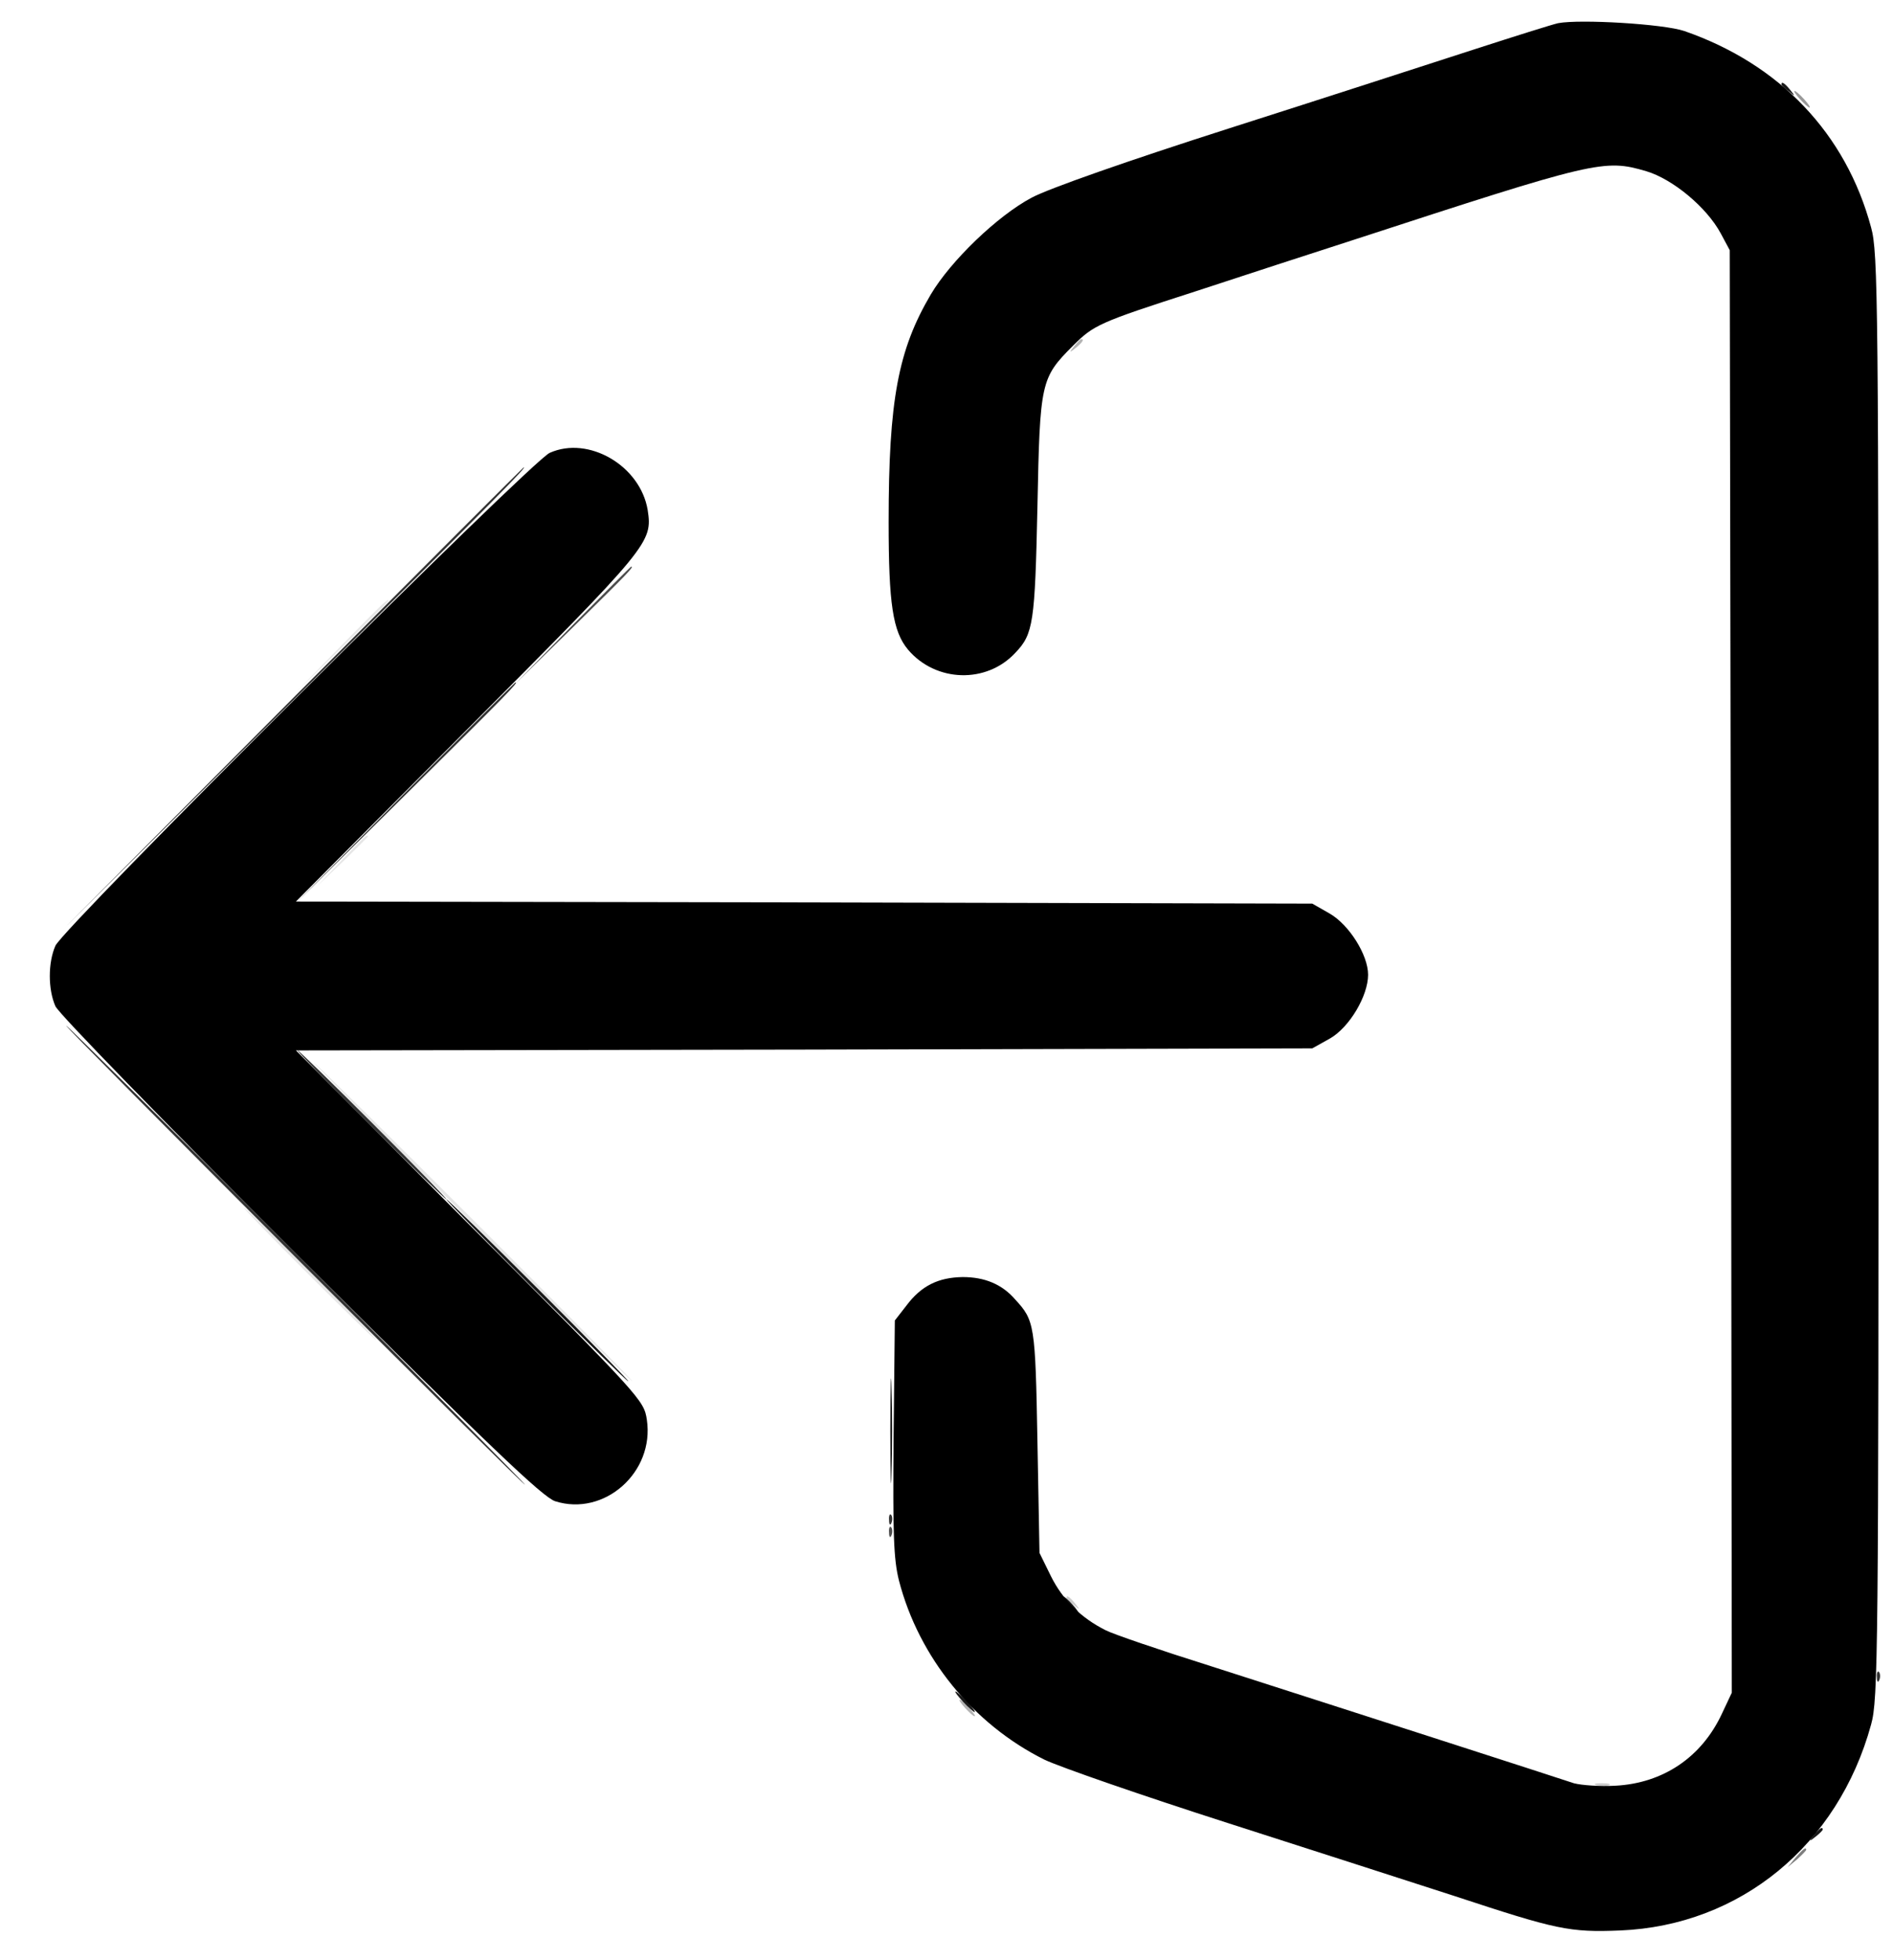 <svg xmlns="http://www.w3.org/2000/svg" version="1.0" viewBox="0 0 458 474"><path fill-opacity=".2" d="M258 386.4c0 .2.8 1 1.8 1.7 1.5 1.3 1.6 1.2.3-.4s-2.1-2.1-2.1-1.3m128.3 45.3c.9.2 2.3.2 3 0 .6-.3-.1-.5-1.8-.5-1.6 0-2.2.2-1.2.5"/><path fill-opacity=".3" d="M259.9 83.7c-1.3 1.6-1.2 1.7.4.4s2.1-2.1 1.3-2.1c-.2 0-1 .8-1.7 1.7M233.5 413c1 1.1 2 2 2.3 2s-.3-.9-1.3-2-2-2-2.3-2 .3.9 1.3 2"/><path fill-opacity=".4" d="M435.5 24c1 1.1 2 2 2.3 2s-.3-.9-1.3-2-2-2-2.3-2 .3.9 1.3 2"/><path fill-opacity=".5" d="m434.4 449.2-1.9 2.3 2.3-1.9c1.2-1.1 2.2-2.1 2.2-2.3 0-.8-.8-.2-2.6 1.9"/><path fill-opacity=".7" d="m138.5 151.2-14 14.3 14.3-14c13.2-13 14.7-14.5 13.9-14.5-.1 0-6.5 6.4-14.2 14.2m76.6 219.4c0 1.1.3 1.4.6.6.3-.7.2-1.6-.1-1.9-.3-.4-.6.2-.5 1.3"/><path fill-opacity=".1" d="m82.5 156.2-11 11.3 11.3-11c6.1-6 11.2-11.1 11.2-11.2 0-.8-1.3.5-11.5 10.9m0 52-6 6.3 6.3-6c3.4-3.3 6.2-6.1 6.2-6.2 0-.8-1 .1-6.5 5.9m31.5 87.3c21.2 21.2 38.7 38.5 39 38.5s-16.8-17.3-38-38.5S76.3 257 76 257s16.8 17.3 38 38.5M74.5 308c8.8 8.8 16.2 16 16.5 16s-6.7-7.2-15.5-16-16.2-16-16.5-16 6.7 7.2 15.5 16"/><path fill-opacity=".8" d="m71 168.7-55.5 55.8L71.3 169c51.8-51.6 56.1-56 55.4-56-.1 0-25.2 25.1-55.7 55.7m27 23-26.5 26.8L98.3 192c24.8-24.6 27.2-27 26.4-27-.1 0-12.1 12-26.7 26.7M71 303.5c30.5 30.5 55.7 55.5 56 55.5s-24.5-25-55-55.5S16.3 248 16 248s24.5 25 55 55.5M89.5 272c9.9 9.9 18.2 18 18.5 18s-7.6-8.1-17.5-18-18.2-18-18.5-18 7.6 8.1 17.5 18m125.6 95.6c0 1.1.3 1.4.6.6.3-.7.2-1.6-.1-1.9-.3-.4-.6.2-.5 1.3m239 38c0 1.1.3 1.4.6.6.3-.7.2-1.6-.1-1.9-.3-.4-.6.2-.5 1.3"/><g stroke-width="0"><path d="M377 5.6c-1.4.3-10.6 3.2-20.5 6.4s-36.4 11.8-59 19c-24.7 7.9-43.8 14.6-47.9 16.8-8.3 4.4-19.6 15.3-24.4 23.4-7.9 13.4-10.2 25.5-10.2 55 0 19.8 1 26.5 4.7 30.9 6.7 7.9 19 8.3 26 .7 4.3-4.5 4.7-7.2 5.3-35.3.6-30.2.8-31.1 8.6-38.9 5-5 6.2-5.6 29.5-13.1 11.2-3.7 28.5-9.3 38.4-12.5 58.6-19.1 60.6-19.6 70.8-16.6 6.4 1.9 14.6 8.7 18 15l2.2 4.1.3 174.4.2 174.4-2.4 5.1c-4.9 10.5-14.2 16.8-25.8 17.4-3.6.2-8.1-.1-10-.6-1.8-.6-17.2-5.6-34.3-11.1-17-5.5-41.1-13.2-53.5-17.2-12.4-3.9-23.8-7.8-25.5-8.7-6-3-10.4-7.4-13.2-13l-2.8-5.7-.5-27c-.5-28.3-.7-29.2-5.4-34.3-3.2-3.7-7.4-5.4-12.7-5.4-5.9.1-10 2.1-13.6 6.9l-2.8 3.6-.3 28.3c-.2 23.4 0 29.4 1.3 34.6 4.8 18.5 17.9 34.7 35.2 43.3 3.8 1.8 23.7 8.7 44.3 15.3s45.4 14.6 55 17.7c24.6 8.1 27.7 8.8 40 8.3 29-1.2 52.7-20.6 60.7-49.8 1.7-6.1 1.8-16.6 1.8-181 0-163.4-.1-174.9-1.8-181-6.1-22.7-22.1-39.5-45.2-47.5-5-1.7-25.1-2.9-30.5-1.9"/><path d="M133 109.5c-4.6 2.1-117.7 114.8-119.6 119.2-1.8 4.1-1.8 10.5 0 14.6.8 1.8 25.9 27.6 59.2 60.8 45.8 45.6 58.7 57.9 61.7 58.9 11.9 3.8 24.1-7 22.2-19.7-.7-4.7-1.3-5.4-42.8-47L71.6 254l122.9-.2 123-.3 4.3-2.4c4.7-2.7 9.2-10.3 9.2-15.4 0-4.8-4.6-12.1-9.3-14.8l-4.2-2.4-123-.3-122.9-.2 41.6-41.8c44.1-44.3 44.7-45 43.5-52.9-1.8-10.7-14.3-18-23.7-13.8"/></g><path fill-opacity=".9" d="M431 20.4c0 .2.8 1 1.8 1.7 1.5 1.3 1.6 1.2.3-.4s-2.1-2.1-2.1-1.3M129.5 312c12.1 12.1 22.2 22 22.5 22s-9.4-9.9-21.5-22-22.2-22-22.5-22 9.4 9.9 21.5 22m85.9 34c0 11.3.2 15.9.3 10.2.2-5.6.2-14.8 0-20.5-.1-5.6-.3-1-.3 10.3m43.1 42c1 1.1 2 2 2.3 2s-.3-.9-1.3-2-2-2-2.3-2 .3.9 1.3 2M233 411.5c1.3 1.4 2.6 2.5 2.8 2.5.3 0-.5-1.1-1.8-2.5s-2.6-2.5-2.8-2.5c-.3 0 .5 1.1 1.8 2.5m205.9 32.2c-1.3 1.6-1.2 1.7.4.4.9-.7 1.7-1.5 1.7-1.7 0-.8-.8-.3-2.1 1.3"/></svg>